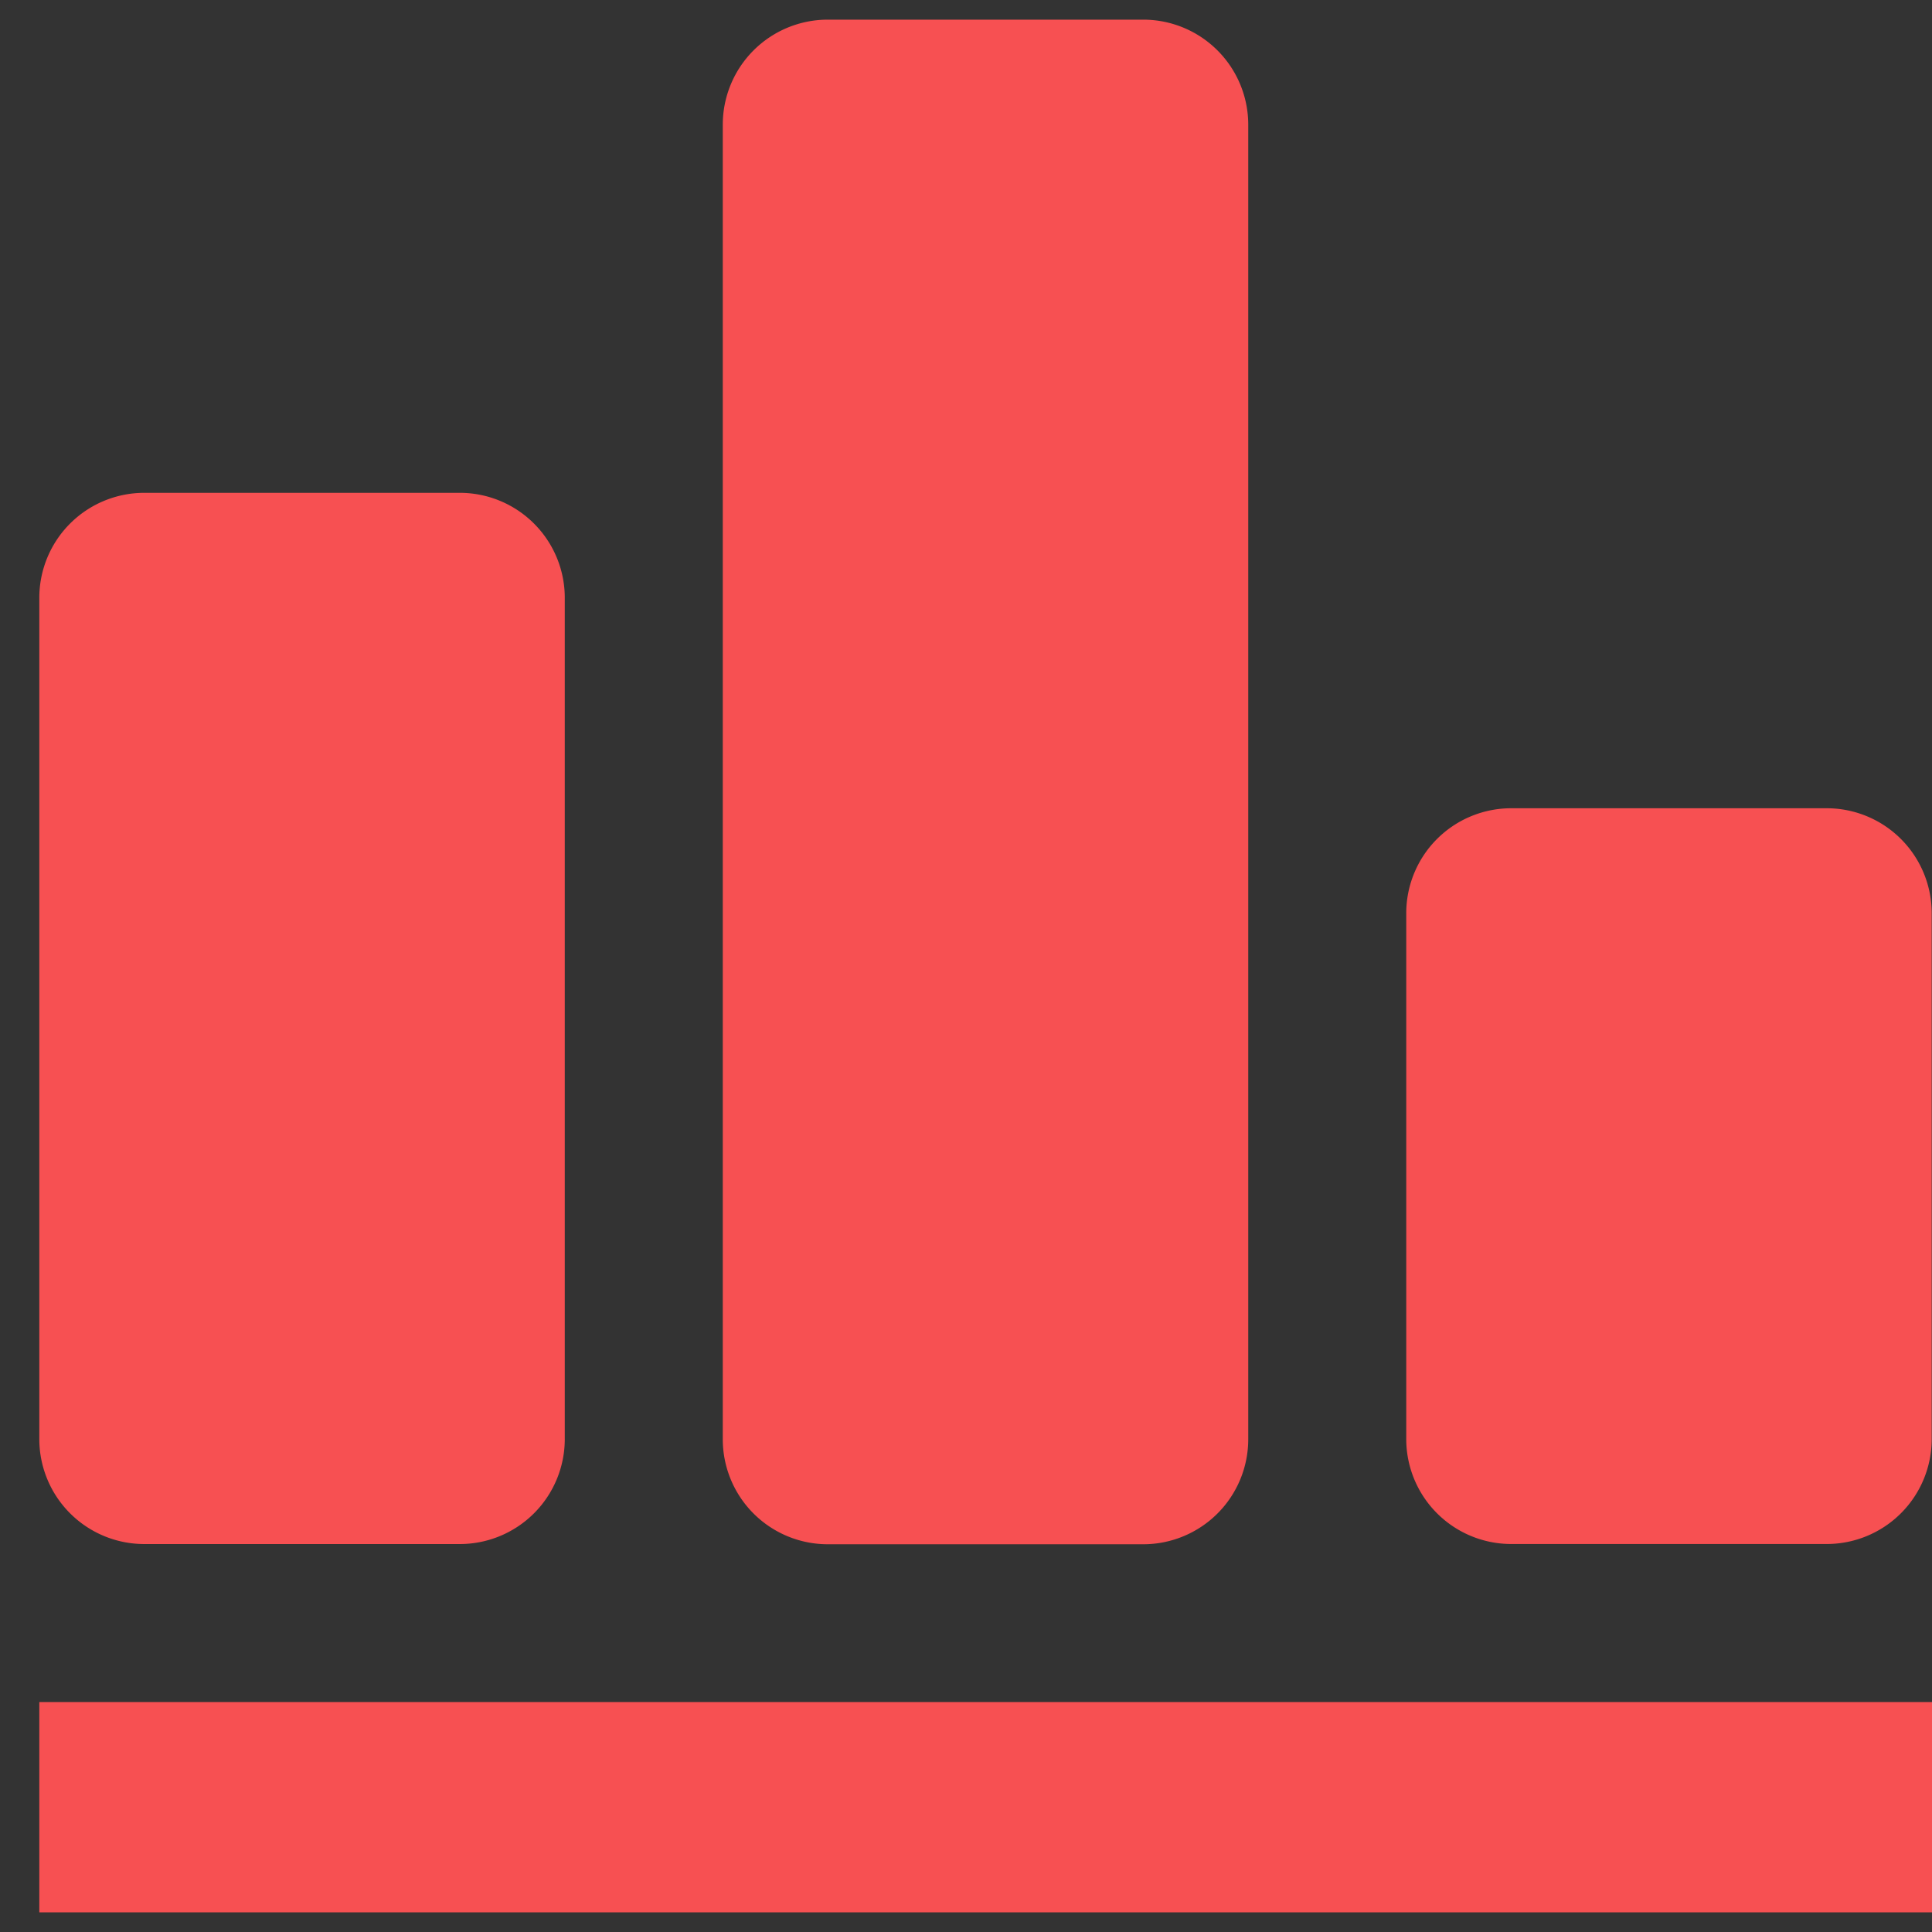 <svg xmlns="http://www.w3.org/2000/svg" viewBox="0 0 46 46"><rect x="0" y="0" width="46" height="46" fill="#333333" stroke="none"/><defs><style>.a{fill:#fff;opacity:0.01;}.b{fill:#f75052;}</style></defs><g transform="translate(-251 -325)"><rect class="a" transform="translate(251 325)"/><g transform="translate(251.936 325.468)"><path class="b" d="M173.064,815.674H128v-5.007h45.064Z" transform="translate(-128 -770.61)"/><path class="b" d="M170.667,362.667h7.511V382.7h-7.511Z" transform="translate(-168.163 -348.897)"/><path class="b" d="M128,322.5a2.5,2.5,0,0,1,2.5-2.5h7.511a2.5,2.5,0,0,1,2.5,2.5v20.029a2.5,2.5,0,0,1-2.5,2.5H130.5a2.5,2.5,0,0,1-2.5-2.5V322.5Zm5.007,2.5v15.021h2.5V325.007Z" transform="translate(-128 -308.734)"/><path class="b" d="M448,170.667h7.511v31.295H448Z" transform="translate(-429.223 -168.163)"/><path class="b" d="M405.333,130.5a2.5,2.5,0,0,1,2.5-2.5h7.511a2.5,2.5,0,0,1,2.5,2.5V161.8a2.5,2.5,0,0,1-2.5,2.5h-7.511a2.5,2.5,0,0,1-2.5-2.5Zm5.007,2.5v26.287h2.5V133.007h-2.5Z" transform="translate(-389.06 -128)"/><path class="b" d="M725.333,490.667h7.511v12.518h-7.511Z" transform="translate(-690.283 -469.387)"/><path class="b" d="M682.667,450.5a2.5,2.5,0,0,1,2.5-2.5h7.511a2.5,2.5,0,0,1,2.5,2.5v12.518a2.5,2.5,0,0,1-2.5,2.5h-7.511a2.5,2.5,0,0,1-2.5-2.5Zm5.007,2.5v7.511h2.5v-7.511Z" transform="translate(-650.121 -429.224)"/></g></g></svg>